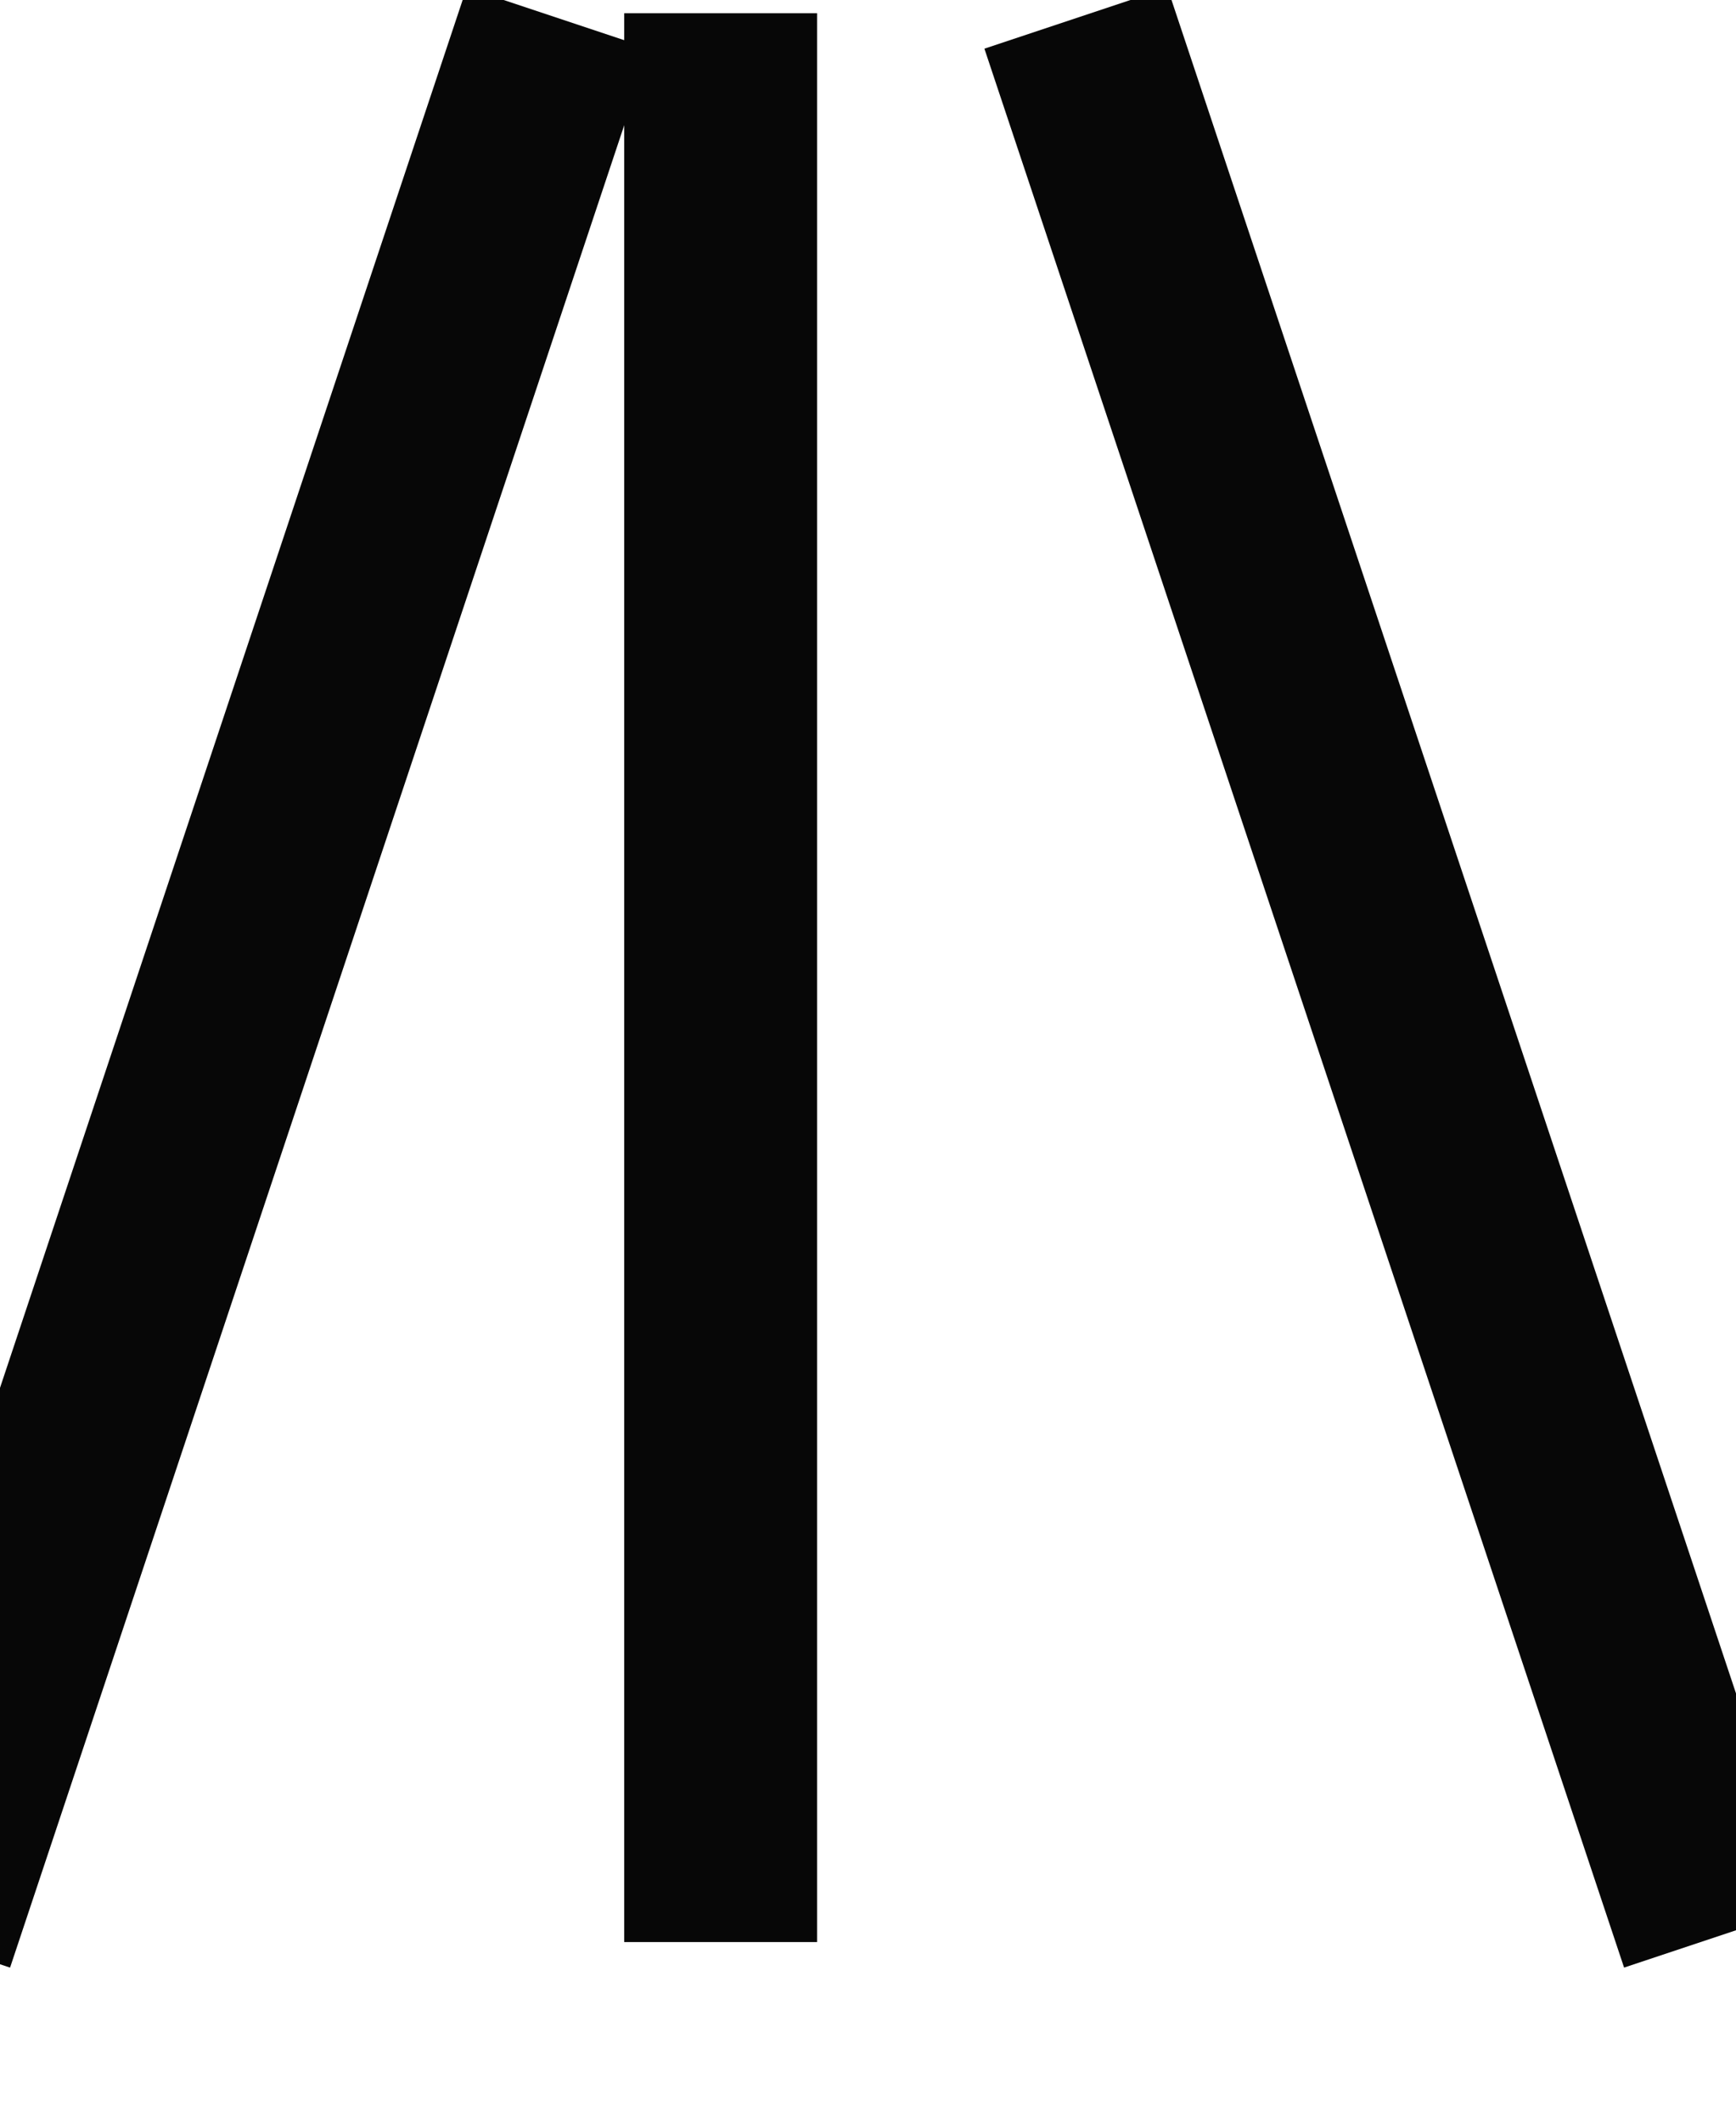 <?xml version="1.0" encoding="UTF-8" standalone="no"?>
<svg width="3.175mm" height="3.881mm"
 viewBox="0 0 9 11"
 xmlns="http://www.w3.org/2000/svg" xmlns:xlink="http://www.w3.org/1999/xlink"  version="1.2" baseProfile="tiny">
<title>TOPMAR87</title>
<desc>topmark for beacons, besom point down, paper-chart</desc>
<defs>
</defs>
<g fill="none" stroke="black" vector-effect="non-scaling-stroke" stroke-width="1" fill-rule="evenodd" stroke-linecap="square" stroke-linejoin="bevel" >

<g fill="none" stroke="#070707" stroke-opacity="1" stroke-width="1" stroke-linecap="square" stroke-linejoin="bevel" transform="matrix(1,0,0,1,0,0)"
font-family="Sans" font-size="10" font-weight="400" font-style="normal" 
>
<path fill-rule="evenodd" d="M3.736,0.568 L3.736,9.568"/>
<path fill-rule="evenodd" d="M-0.264,9.568 L2.736,0.568"/>
<path fill-rule="evenodd" d="M8.736,9.568 L5.736,0.568"/>
</g>
</g>
</svg>
